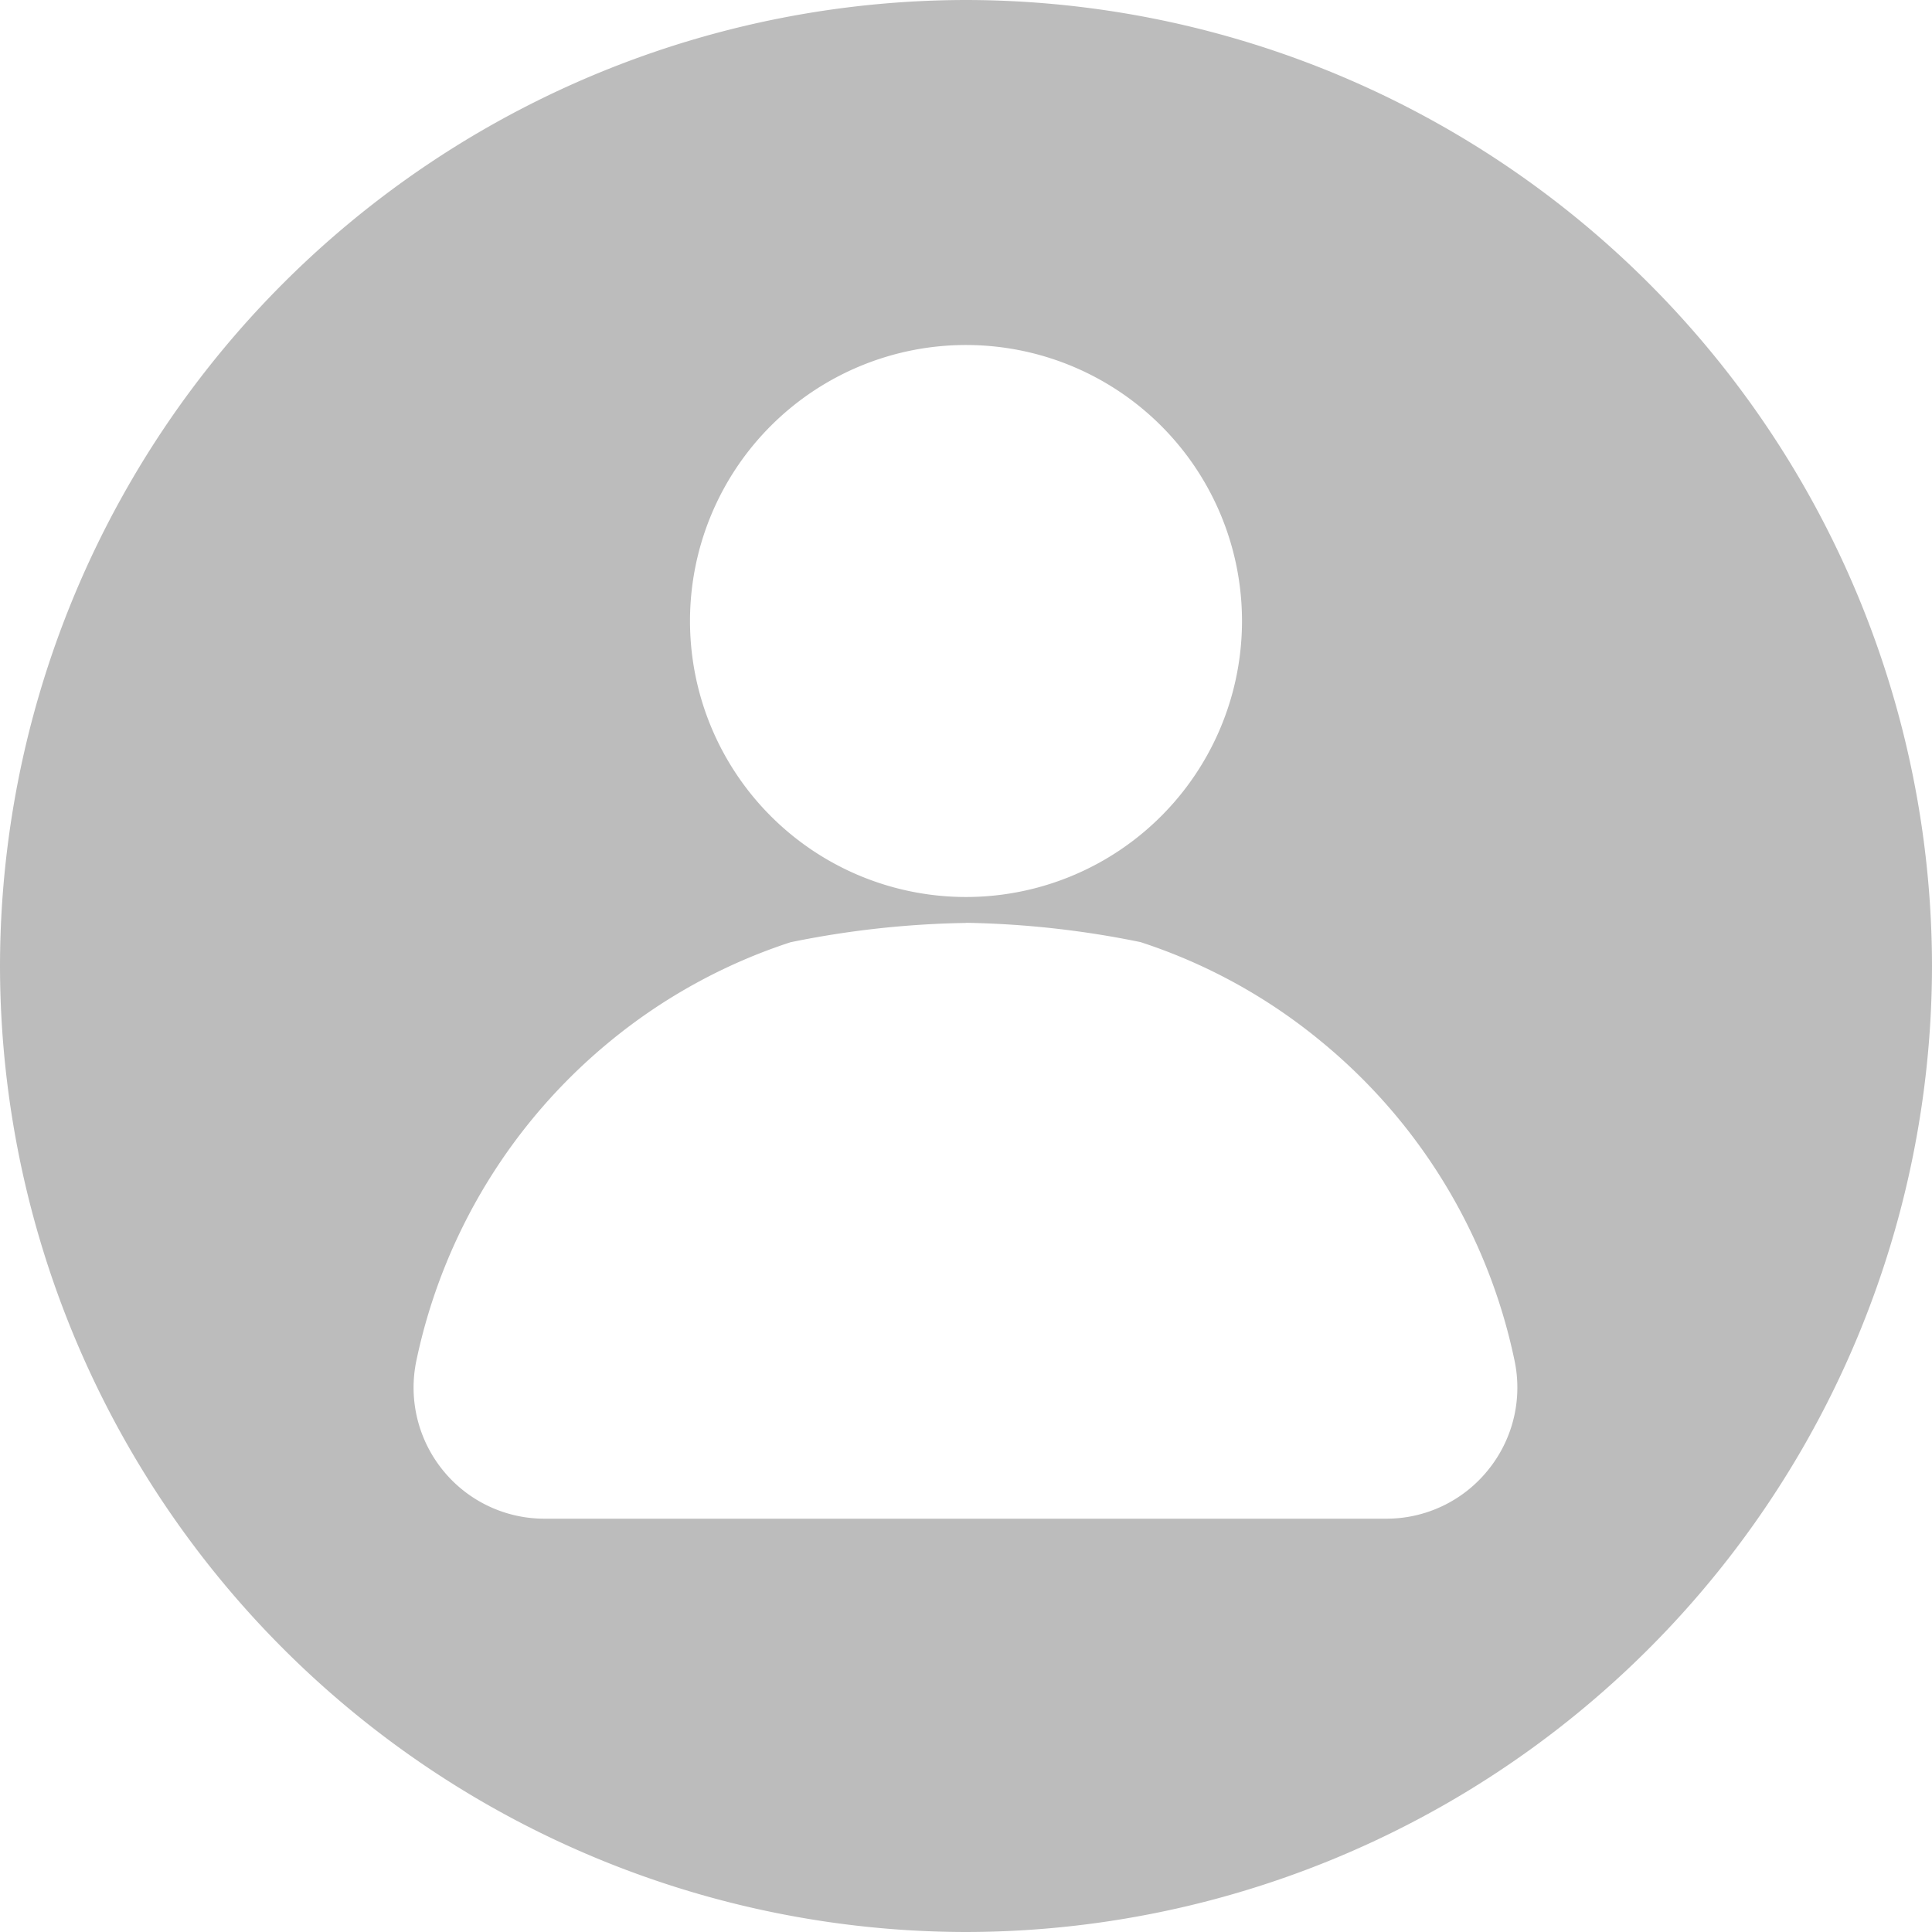 <svg xmlns="http://www.w3.org/2000/svg" width="14" height="14" viewBox="0 0 14 14">
  <path id="Path_119202" data-name="Path 119202" d="M1684-3104a7.008,7.008,0,0,1-7-7,7.008,7.008,0,0,1,7-7,7.008,7.008,0,0,1,7,7A7.008,7.008,0,0,1,1684-3104Zm0-7.312a6.833,6.833,0,0,0-1.272.14,4.026,4.026,0,0,0-1.31.72,4.077,4.077,0,0,0-1.4,2.308.951.951,0,0,0,.193.8.946.946,0,0,0,.735.349h6.1a.945.945,0,0,0,.735-.35.947.947,0,0,0,.193-.8,4.064,4.064,0,0,0-1.4-2.308,4,4,0,0,0-1.309-.72A6.832,6.832,0,0,0,1684-3111.313Zm0-4.188a2,2,0,0,0-2,2,2,2,0,0,0,2,2,2,2,0,0,0,2-2A2,2,0,0,0,1684-3115.5Z" transform="translate(-1677 3118)" fill="#bcbcbc"/>
</svg>
